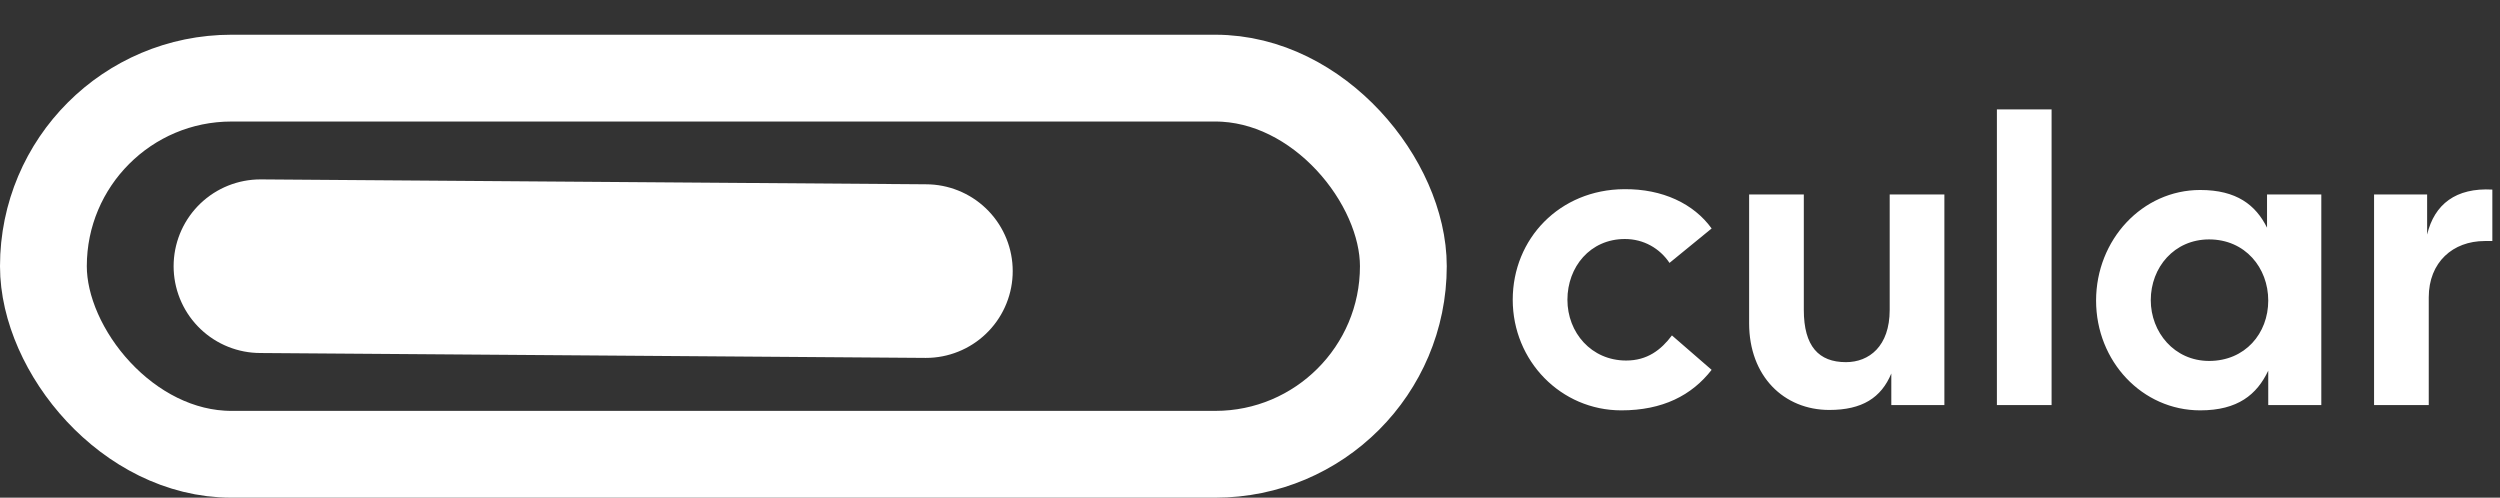 <svg width="432" height="86" viewBox="0 0 432 86" fill="none" xmlns="http://www.w3.org/2000/svg">
<rect x="0" y="0" width="432" height="86" fill="#333333" stroke="none"/>
<path d="M280.16 70.91C269.73 70.91 261.4 62.37 261.4 51.8C261.4 41.23 269.52 32.76 280.65 32.69C287.3 32.62 292.69 35.21 295.77 39.48L288.49 45.43C286.81 42.91 284.01 41.3 280.79 41.3C274.77 41.3 270.85 46.13 270.85 51.8C270.85 57.47 274.98 62.3 281 62.3C284.64 62.3 287.02 60.48 288.91 57.96L295.77 63.91C292.34 68.32 287.3 70.91 280.16 70.91ZM316.109 70.84C308.269 70.84 302.249 65.03 302.249 55.86V33.6H311.699V53.55C311.699 59.85 314.289 62.58 318.979 62.58C322.969 62.58 326.539 59.85 326.539 53.55V33.6H335.989V70H326.819V64.54C325.069 68.74 321.779 70.84 316.109 70.84ZM345.064 70V18.9H354.514V70H345.064ZM380.193 70.91C370.183 70.91 362.203 62.44 362.203 51.94C362.203 41.44 370.183 32.83 380.193 32.83C386.493 32.83 389.783 35.42 391.743 39.34V33.6H401.123V70H391.953V64.05C389.993 68.18 386.703 70.91 380.193 70.91ZM371.653 51.87C371.653 57.4 375.713 62.37 381.733 62.37C387.963 62.37 391.953 57.61 391.953 51.94C391.953 46.27 387.963 41.37 381.733 41.37C375.713 41.37 371.653 46.2 371.653 51.87ZM410.238 70V33.6H419.408V40.53C420.668 35.28 424.378 32.41 430.678 32.76V41.65H429.348C423.888 41.65 419.688 45.29 419.688 51.38V70H410.238Z" fill="white"/>
<rect x="7.5" y="13.5" width="235" height="65" rx="32.5" stroke="white" stroke-width="15"/>
<path d="M45 46L159.997 46.846" stroke="white" stroke-width="30" stroke-linecap="round"/>
</svg>
